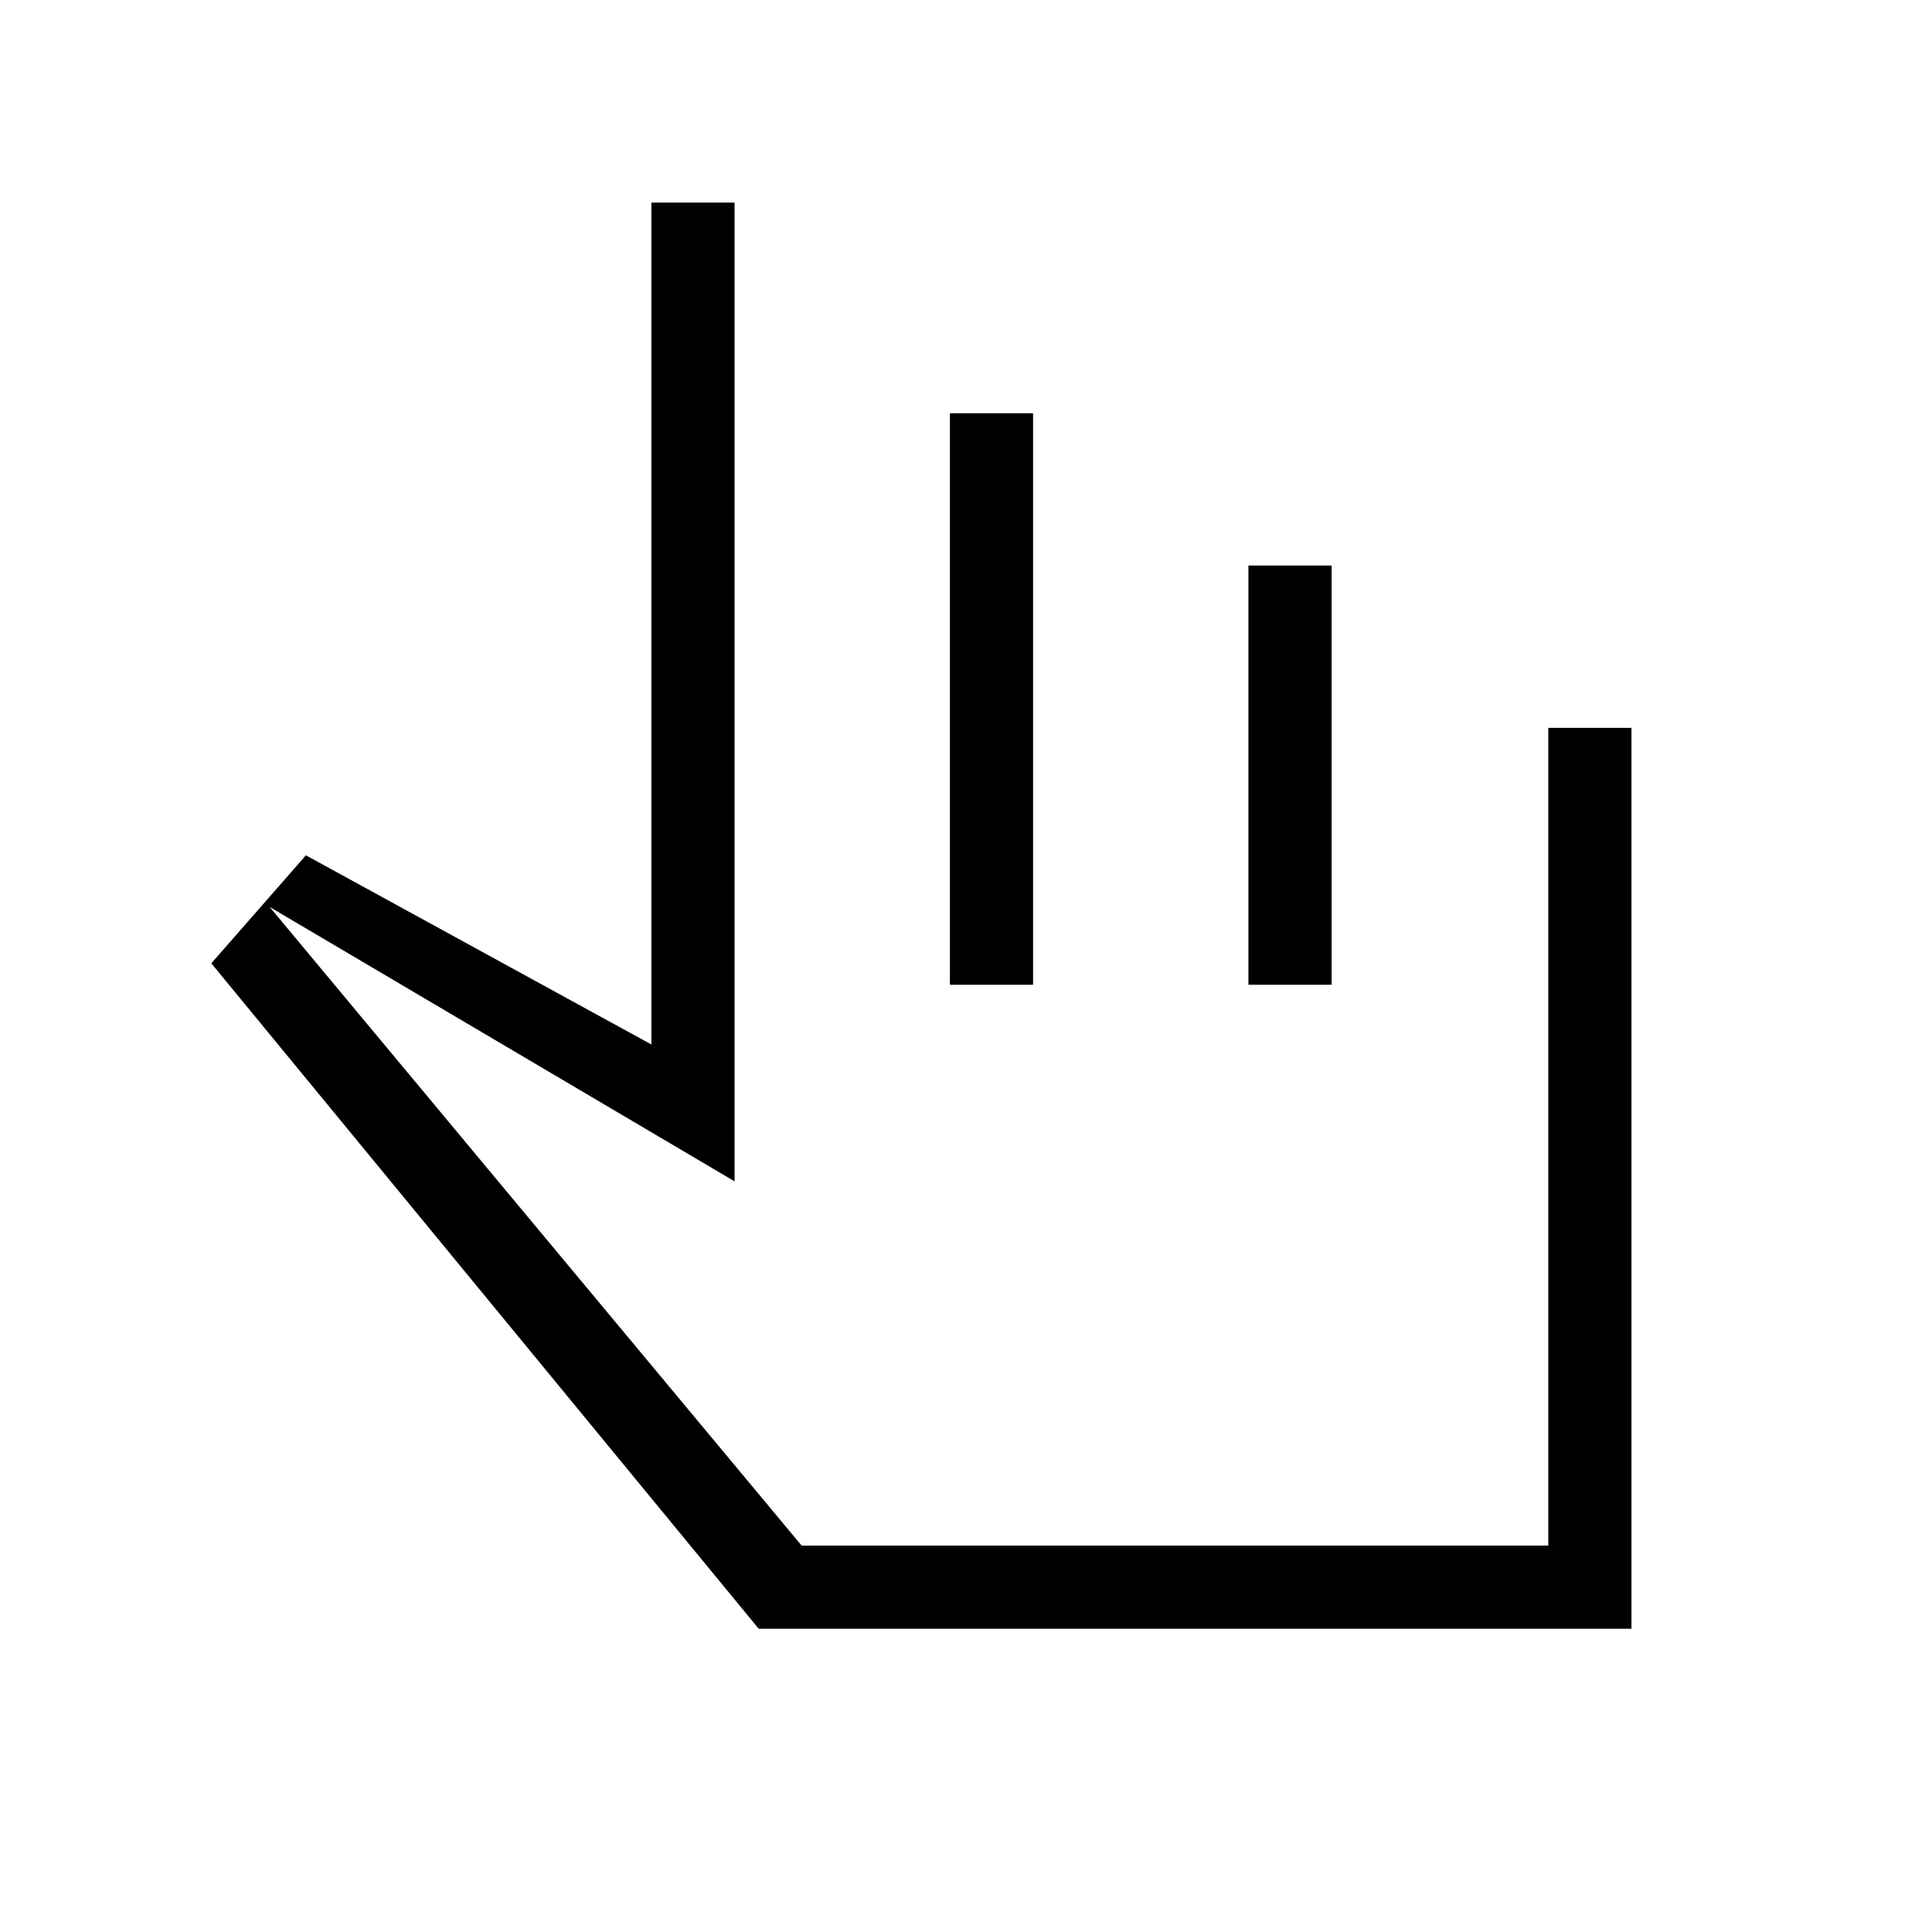 <svg xmlns="http://www.w3.org/2000/svg" height="40" viewBox="0 -960 960 960" width="40"><path d="M377-150.67 105-481.33 152-535l171.67 94v-418.33H365V-373L134-509.33 398.33-192h371v-406.33h41.34v447.66H377Zm95-320v-284h41.33v284H472Zm148.33 0V-679h41.34v208.33h-41.34Zm-55 148Z"/></svg>